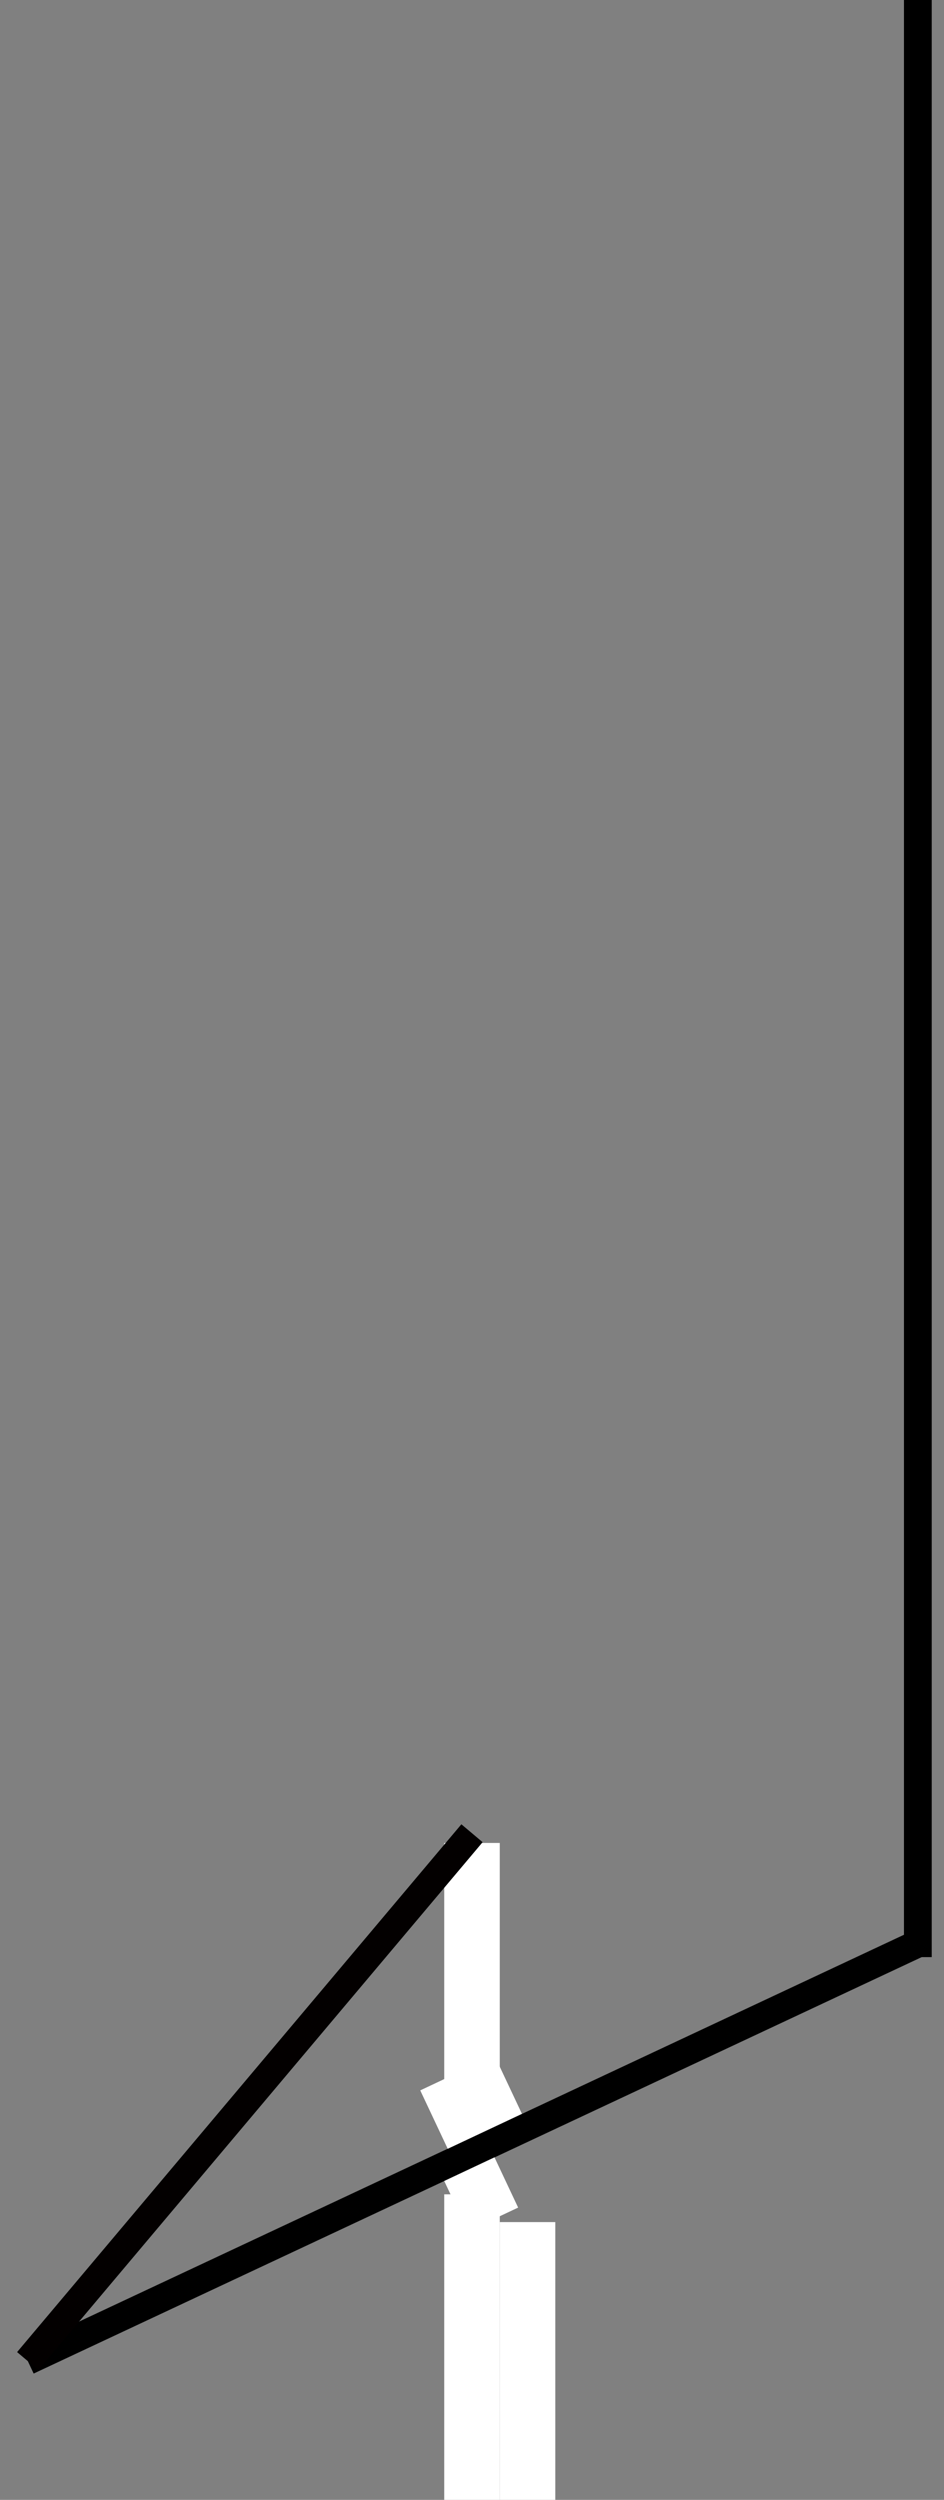 <svg width="17" height="45" viewBox="0 0 17 45" fill="none" xmlns="http://www.w3.org/2000/svg">
<rect x="0" y="0" width="17" height="45" fill="#808080" stroke="none"/>
<g clip-path="url(#clip0_335_14)">
<path d="M16.529 0L16.529 35.23" stroke="black" stroke-width="0.5"/>
<path d="M0.5 42.5L16.5 35" stroke="black" stroke-width="0.5"/>
<path d="M8.5 45L8.5 39.5" stroke="white"/>
<rect x="8" y="39.26" width="1" height="1" transform="rotate(-25.219 8 39.26)" fill="white"/>
<rect x="7.568" y="37.629" width="1.477" height="1.162" transform="rotate(-25.219 7.568 37.629)" fill="white"/>
<path d="M8.5 33.175V38" stroke="white"/>
<path d="M8.5 33L0.499 42.501" stroke="#030000" stroke-width="0.5"/>
<path d="M9.5 40V45" stroke="white"/>
</g>
<defs>
<clipPath id="clip0_335_14">
<rect width="17" height="45" fill="white"/>
</clipPath>
</defs>
</svg>
